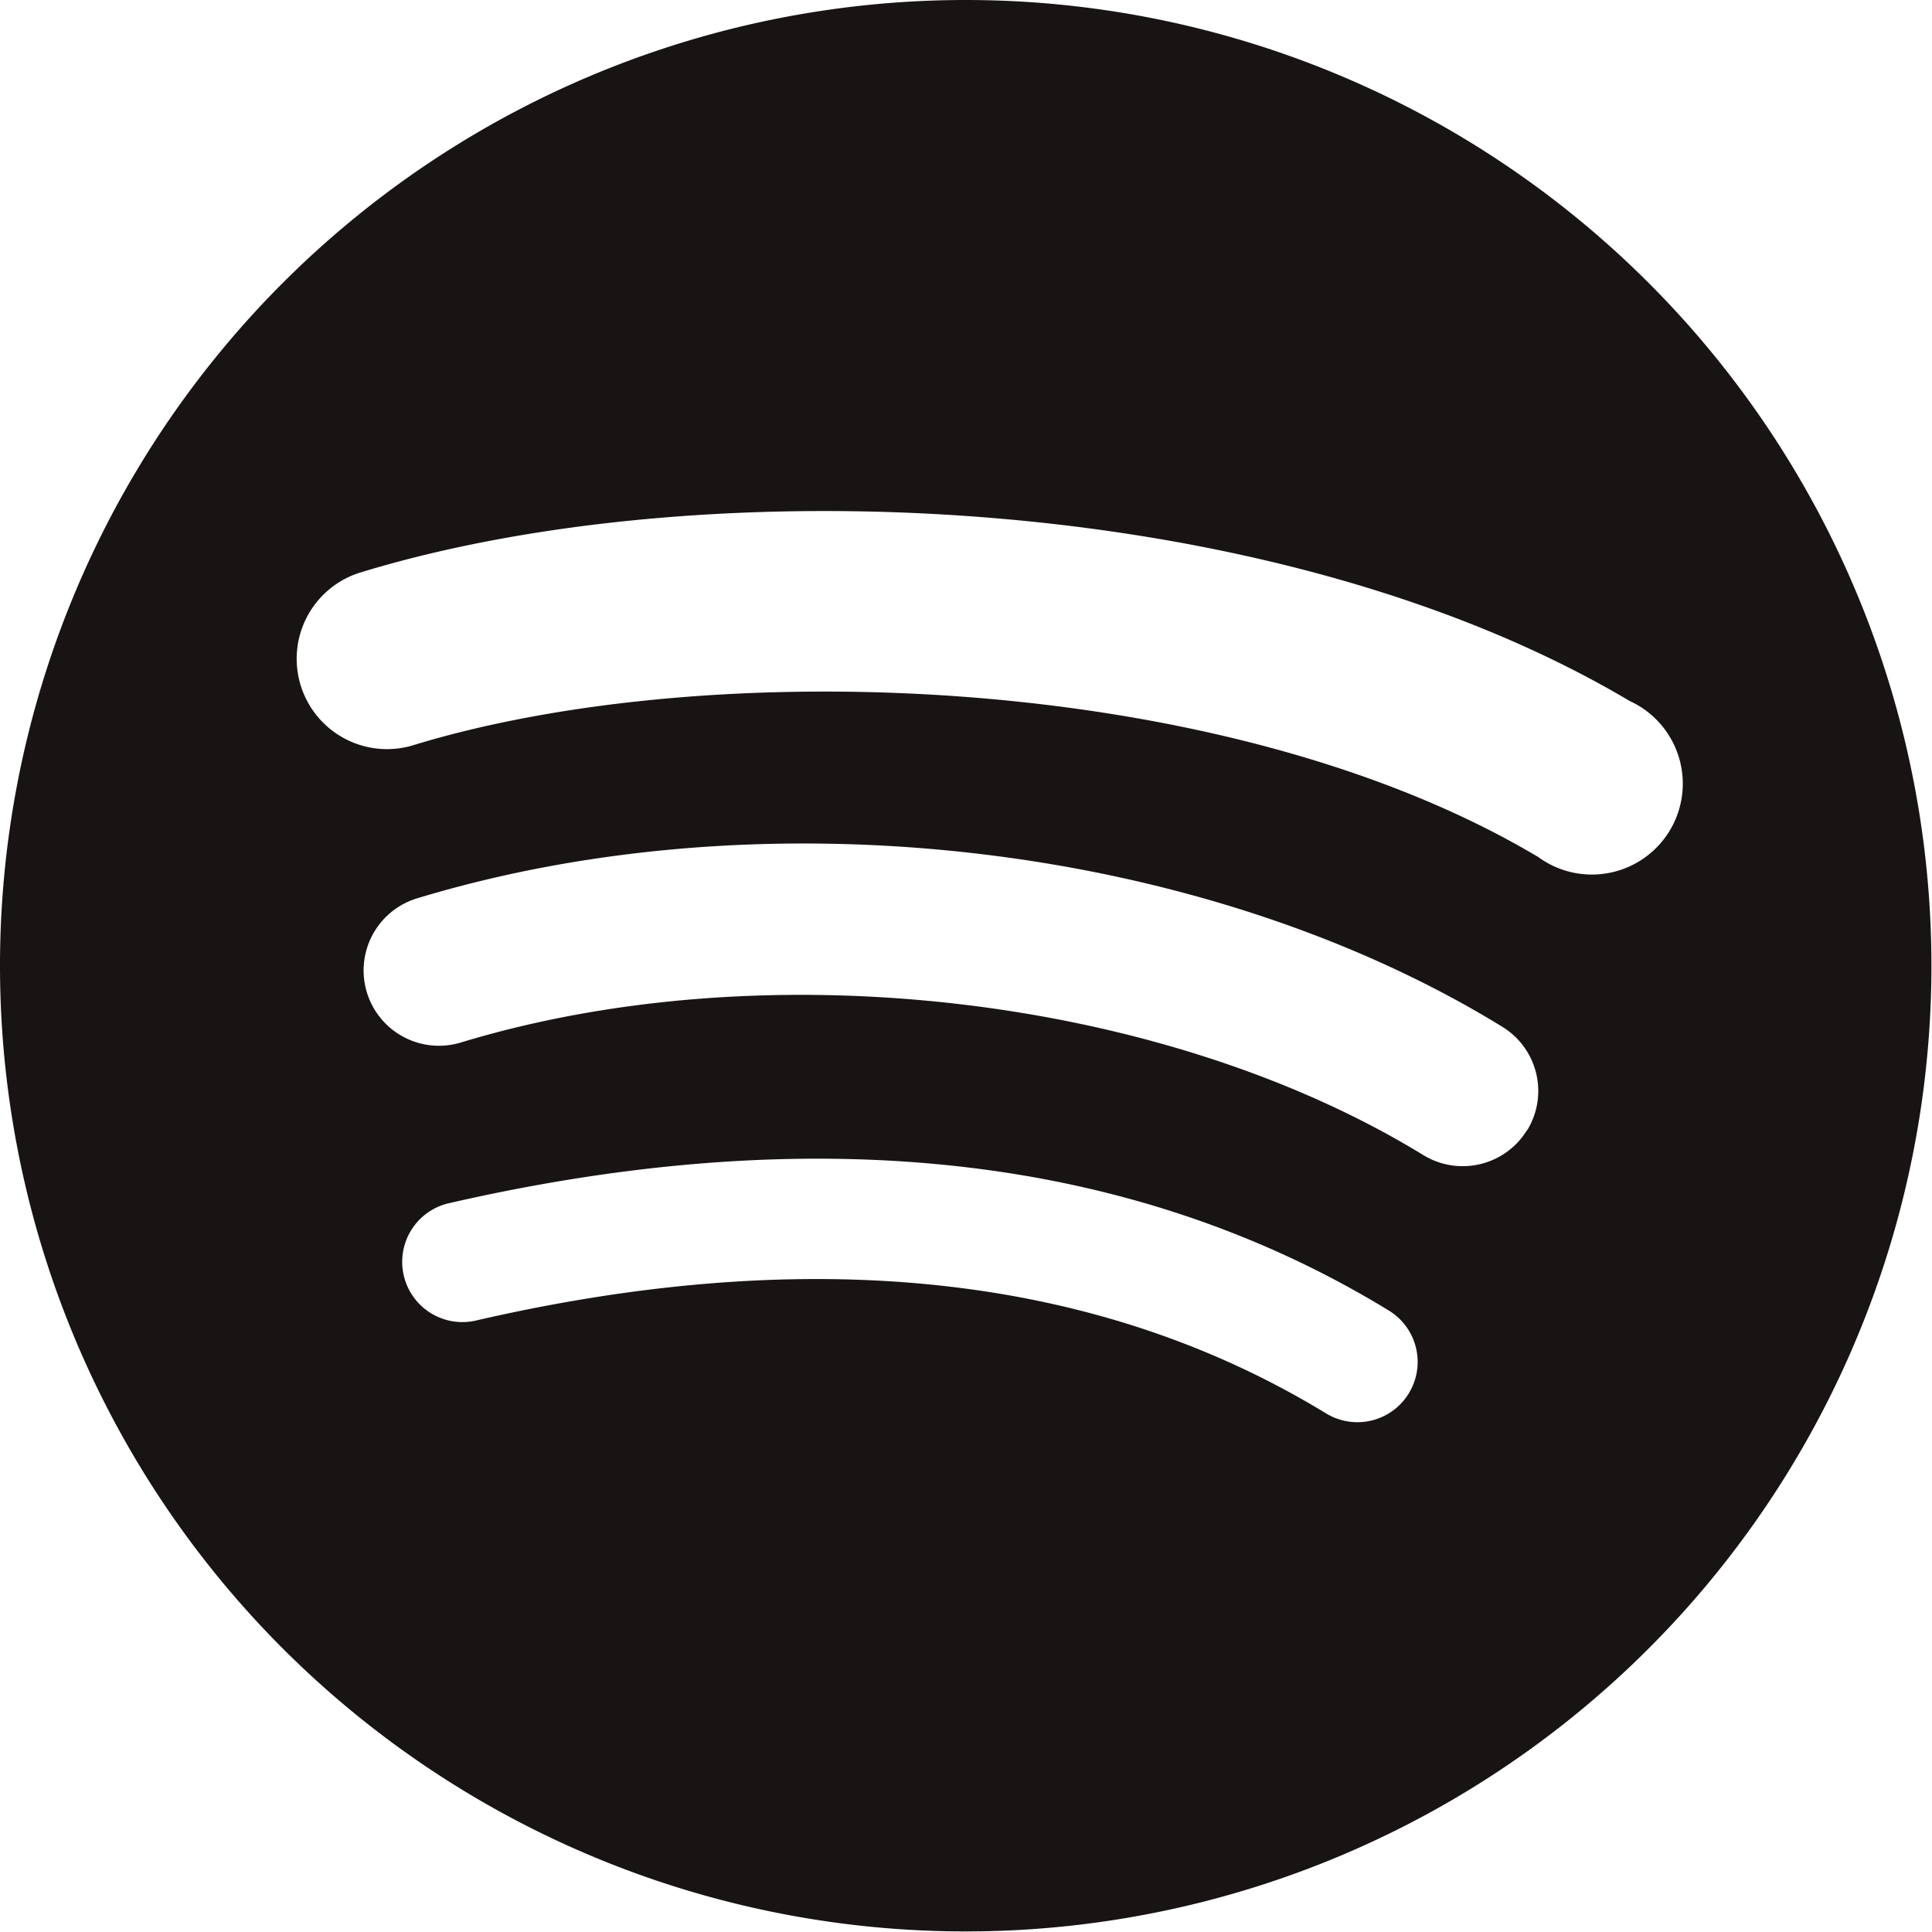 <svg xmlns="http://www.w3.org/2000/svg" viewBox="0 0 170.05 170.05"><defs><style>.cls-1{fill:#191414;}</style></defs><title>black</title><g id="Laag_2" data-name="Laag 2"><g id="Layer_1" data-name="Layer 1"><path class="cls-1" d="M85,0a85,85,0,1,0,85,85A85,85,0,0,0,85,0Zm39,122.64a5.3,5.3,0,0,1-7.29,1.76c-20-12.2-45.09-15-74.69-8.2a5.3,5.3,0,1,1-2.36-10.33c32.39-7.4,60.17-4.22,82.58,9.48A5.3,5.3,0,0,1,124,122.64Zm10.4-23.16a6.64,6.64,0,0,1-9.12,2.19c-22.84-14-57.69-18.12-84.72-9.91a6.63,6.63,0,1,1-3.85-12.69c30.88-9.37,69.27-4.83,95.51,11.3A6.62,6.62,0,0,1,134.42,99.48Zm.9-24.1C107.91,59.1,62.71,57.6,36.54,65.54a7.95,7.95,0,1,1-4.62-15.21c30-9.12,80-7.36,111.52,11.37a8,8,0,1,1-8.12,13.68Z"/></g></g></svg>